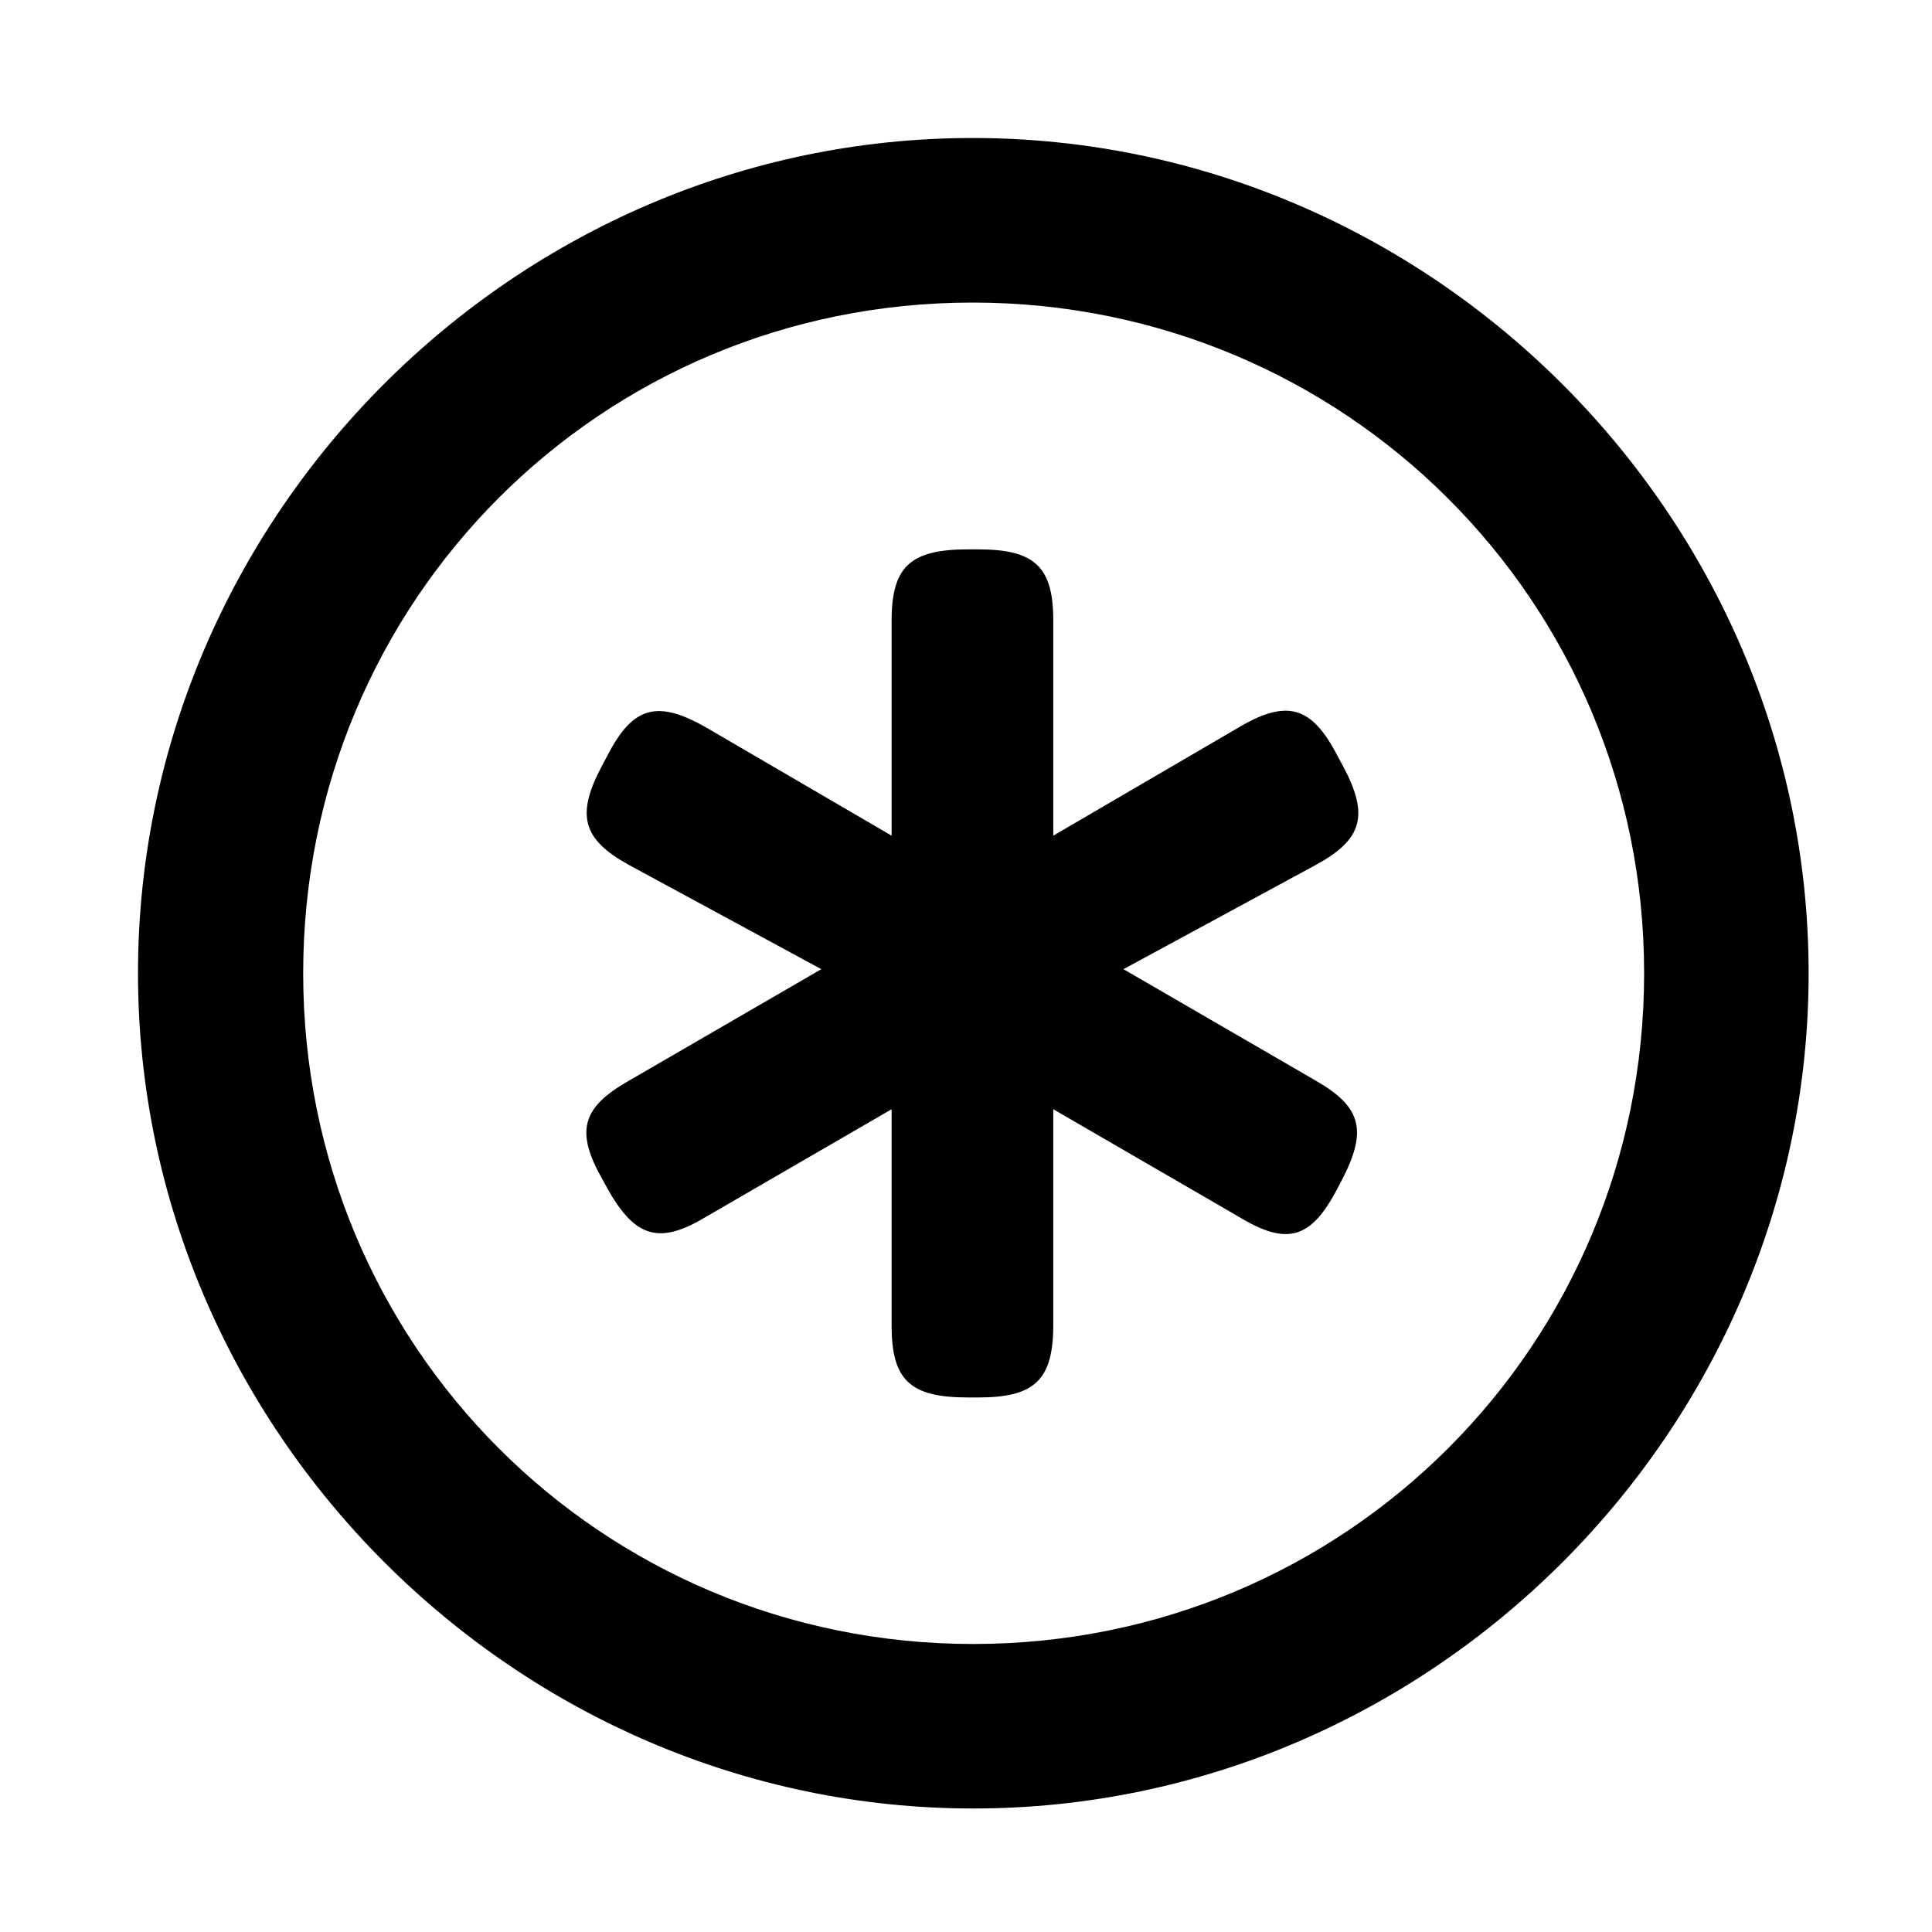<svg width="28" height="28" viewBox="0 0 28 28" fill="none" xmlns="http://www.w3.org/2000/svg">
<path d="M14.105 26.21C20.737 26.21 26.212 20.727 26.212 14.105C26.212 7.473 20.727 2 14.095 2C7.475 2 2 7.473 2 14.105C2 20.727 7.485 26.21 14.105 26.21ZM14.105 23.826C8.711 23.826 4.394 19.499 4.394 14.105C4.394 8.711 8.701 4.385 14.095 4.385C19.489 4.385 23.828 8.711 23.828 14.105C23.828 19.499 19.499 23.826 14.105 23.826Z" fill="black"/>
<path d="M8.723 11.101C8.342 11.818 8.445 12.165 9.114 12.535L11.903 14.046L9.105 15.668C8.428 16.055 8.334 16.4 8.739 17.107L8.809 17.234C9.21 17.949 9.567 18.038 10.239 17.631L12.922 16.076V19.201C12.92 19.997 13.183 20.253 14.025 20.253H14.18C14.999 20.253 15.265 19.997 15.265 19.198V16.076L17.948 17.631C18.649 18.058 18.996 17.961 19.378 17.234L19.445 17.107C19.819 16.388 19.735 16.047 19.08 15.668L16.282 14.046L19.07 12.535C19.749 12.165 19.845 11.814 19.463 11.101L19.382 10.951C19.008 10.231 18.651 10.122 17.927 10.557L15.265 12.111V8.994C15.265 8.218 14.999 7.962 14.18 7.962H14.025C13.187 7.962 12.922 8.218 12.922 8.994V12.111L10.258 10.557C9.531 10.135 9.174 10.229 8.803 10.951L8.723 11.101Z" fill="black"/>
</svg>
